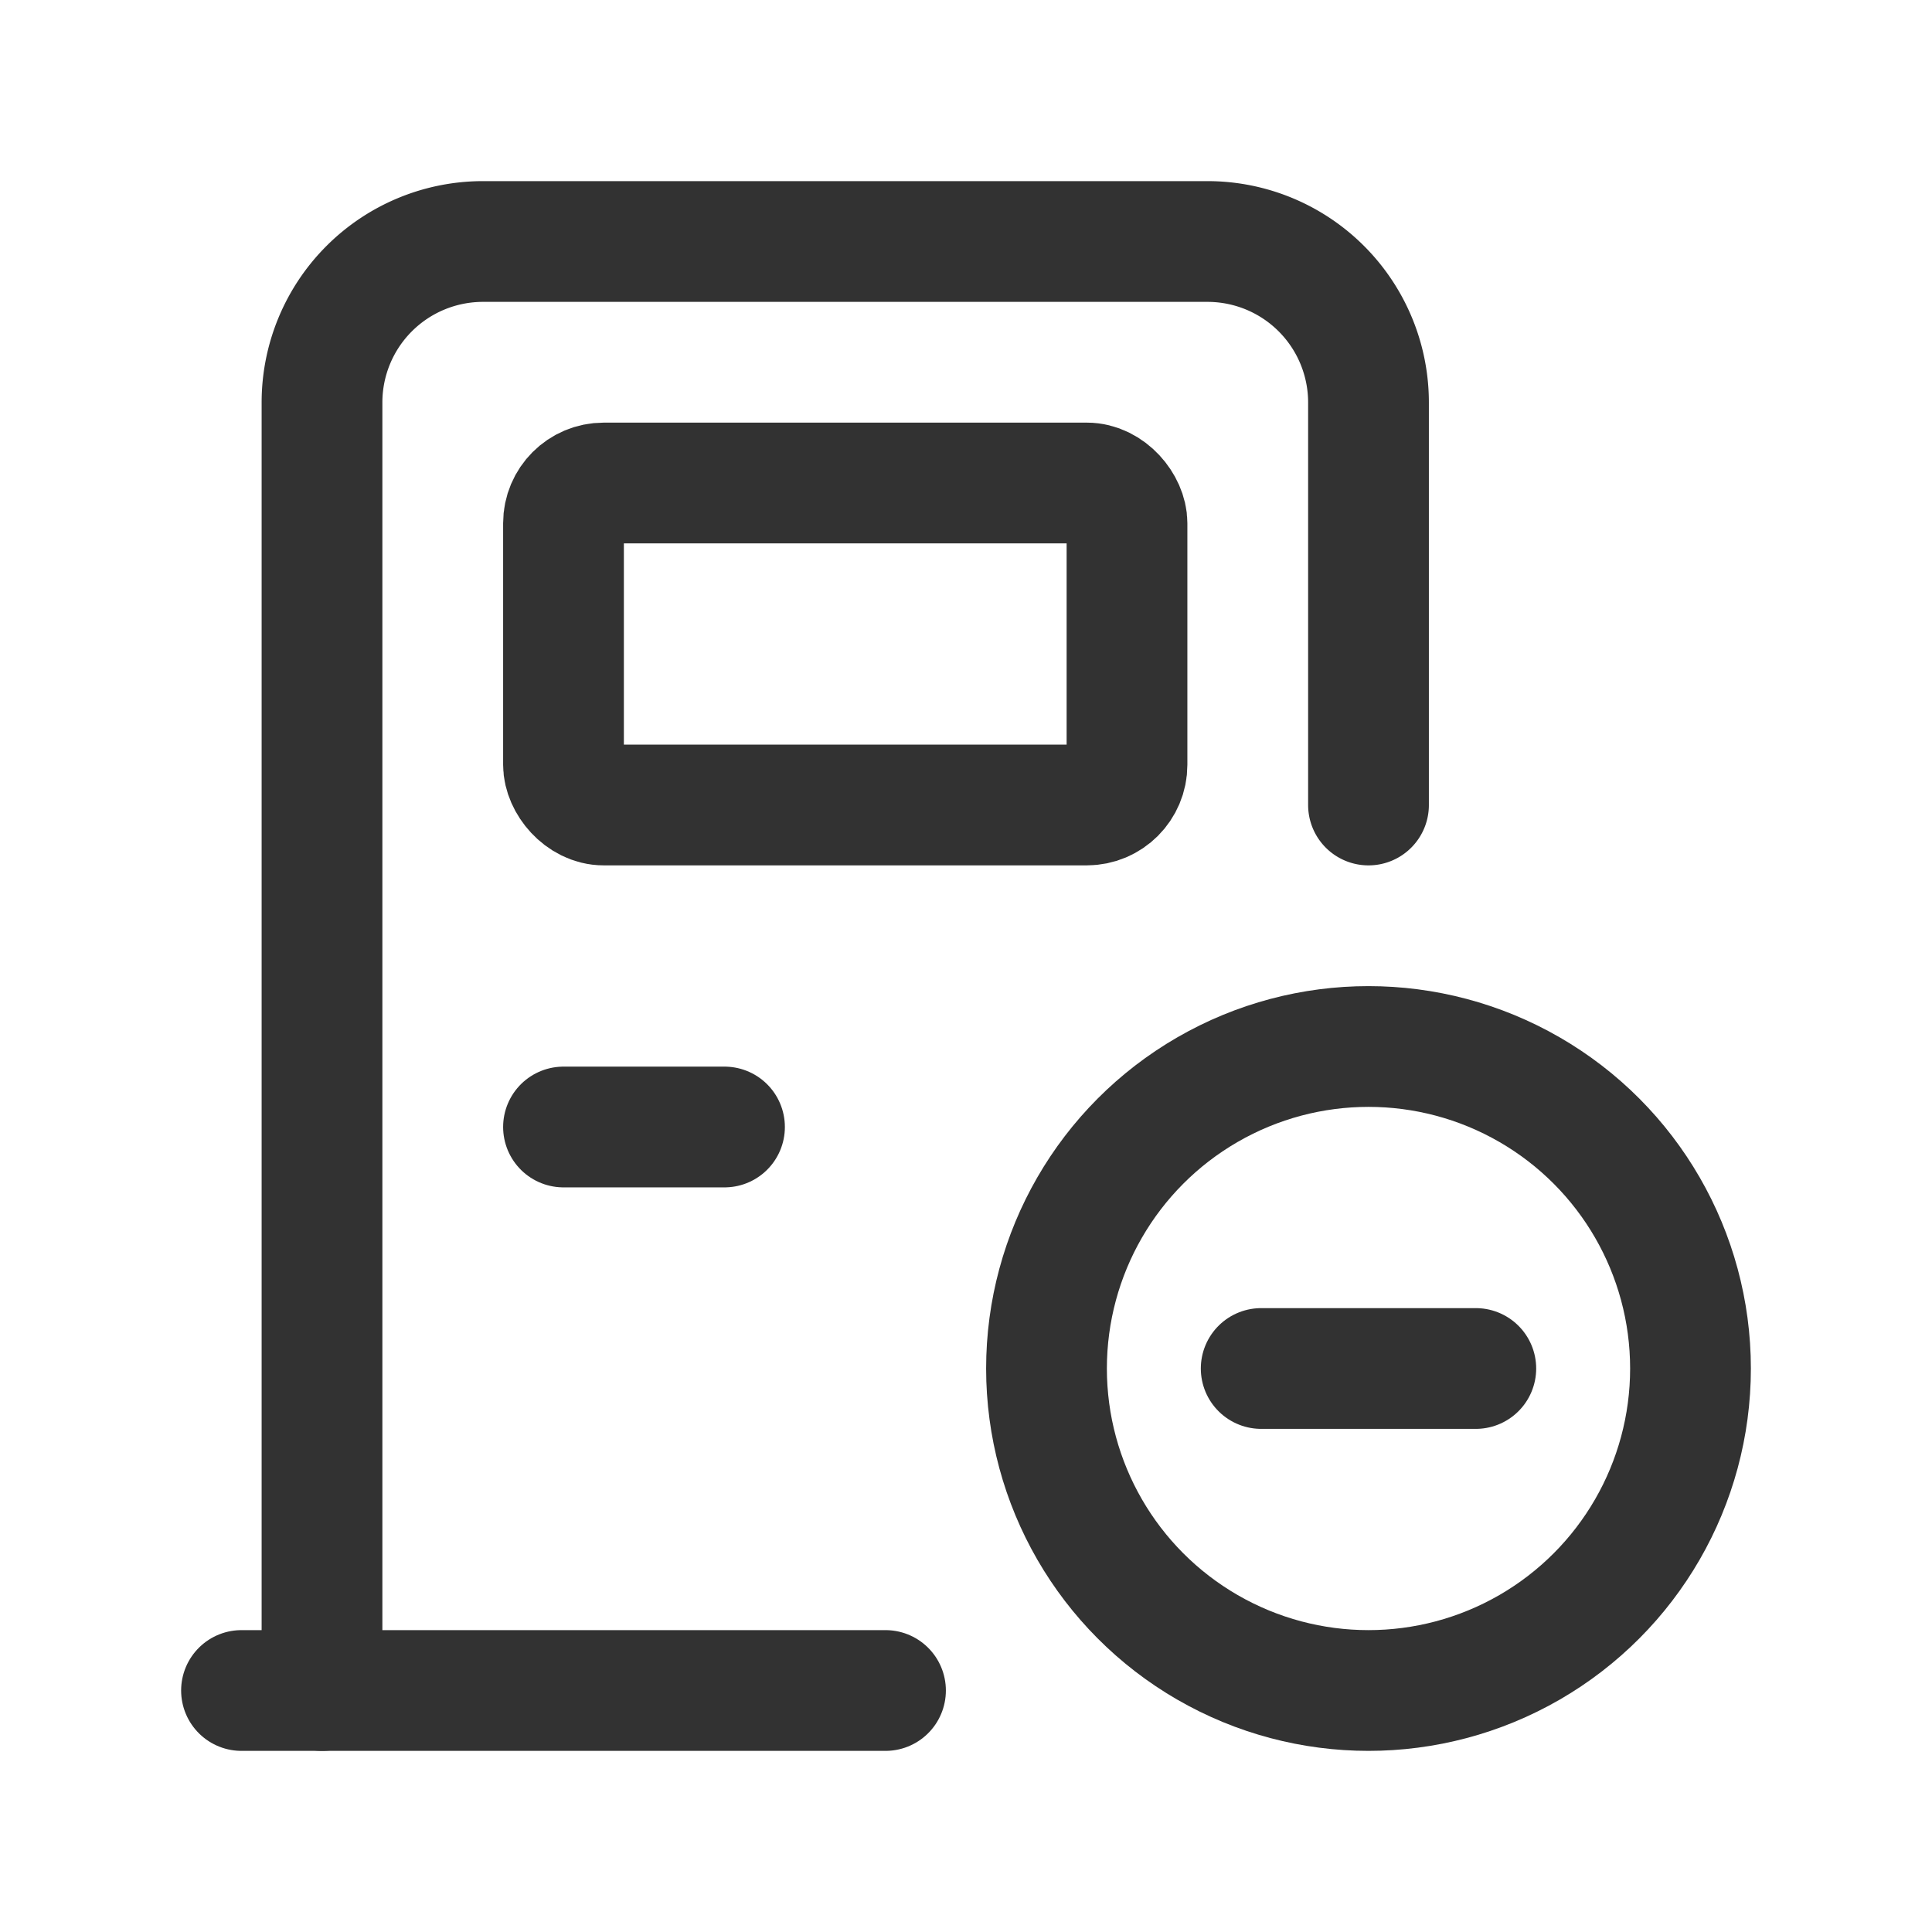 <svg xmlns="http://www.w3.org/2000/svg" viewBox="0 0 24 24"><g id="Layer_2" data-name="Layer 2"><path d="M0,0H24V24H0Z" fill="none"/><line x1="11" y1="21" x2="3" y2="21" fill="none" stroke="#323232" stroke-linecap="round" stroke-linejoin="round" stroke-width="1.5"/><path d="M4,21V5A2,2,0,0,1,6,3h9a2,2,0,0,1,2,2v5" fill="none" stroke="#323232" stroke-linecap="round" stroke-linejoin="round" stroke-width="1.5"/><line x1="7" y1="14" x2="9" y2="14" fill="none" stroke="#323232" stroke-linecap="round" stroke-linejoin="round" stroke-width="1.5"/><circle cx="17" cy="17" r="4" fill="none" stroke="#323232" stroke-linecap="round" stroke-linejoin="round" stroke-width="1.5"/><line x1="18.333" y1="17" x2="15.667" y2="17" fill="none" stroke="#323232" stroke-linecap="round" stroke-linejoin="round" stroke-width="1.5"/><rect x="7" y="6" width="7" height="4" rx="0.5" stroke-width="1.5" stroke="#323232" stroke-linecap="round" stroke-linejoin="round" fill="none"/></g></svg>